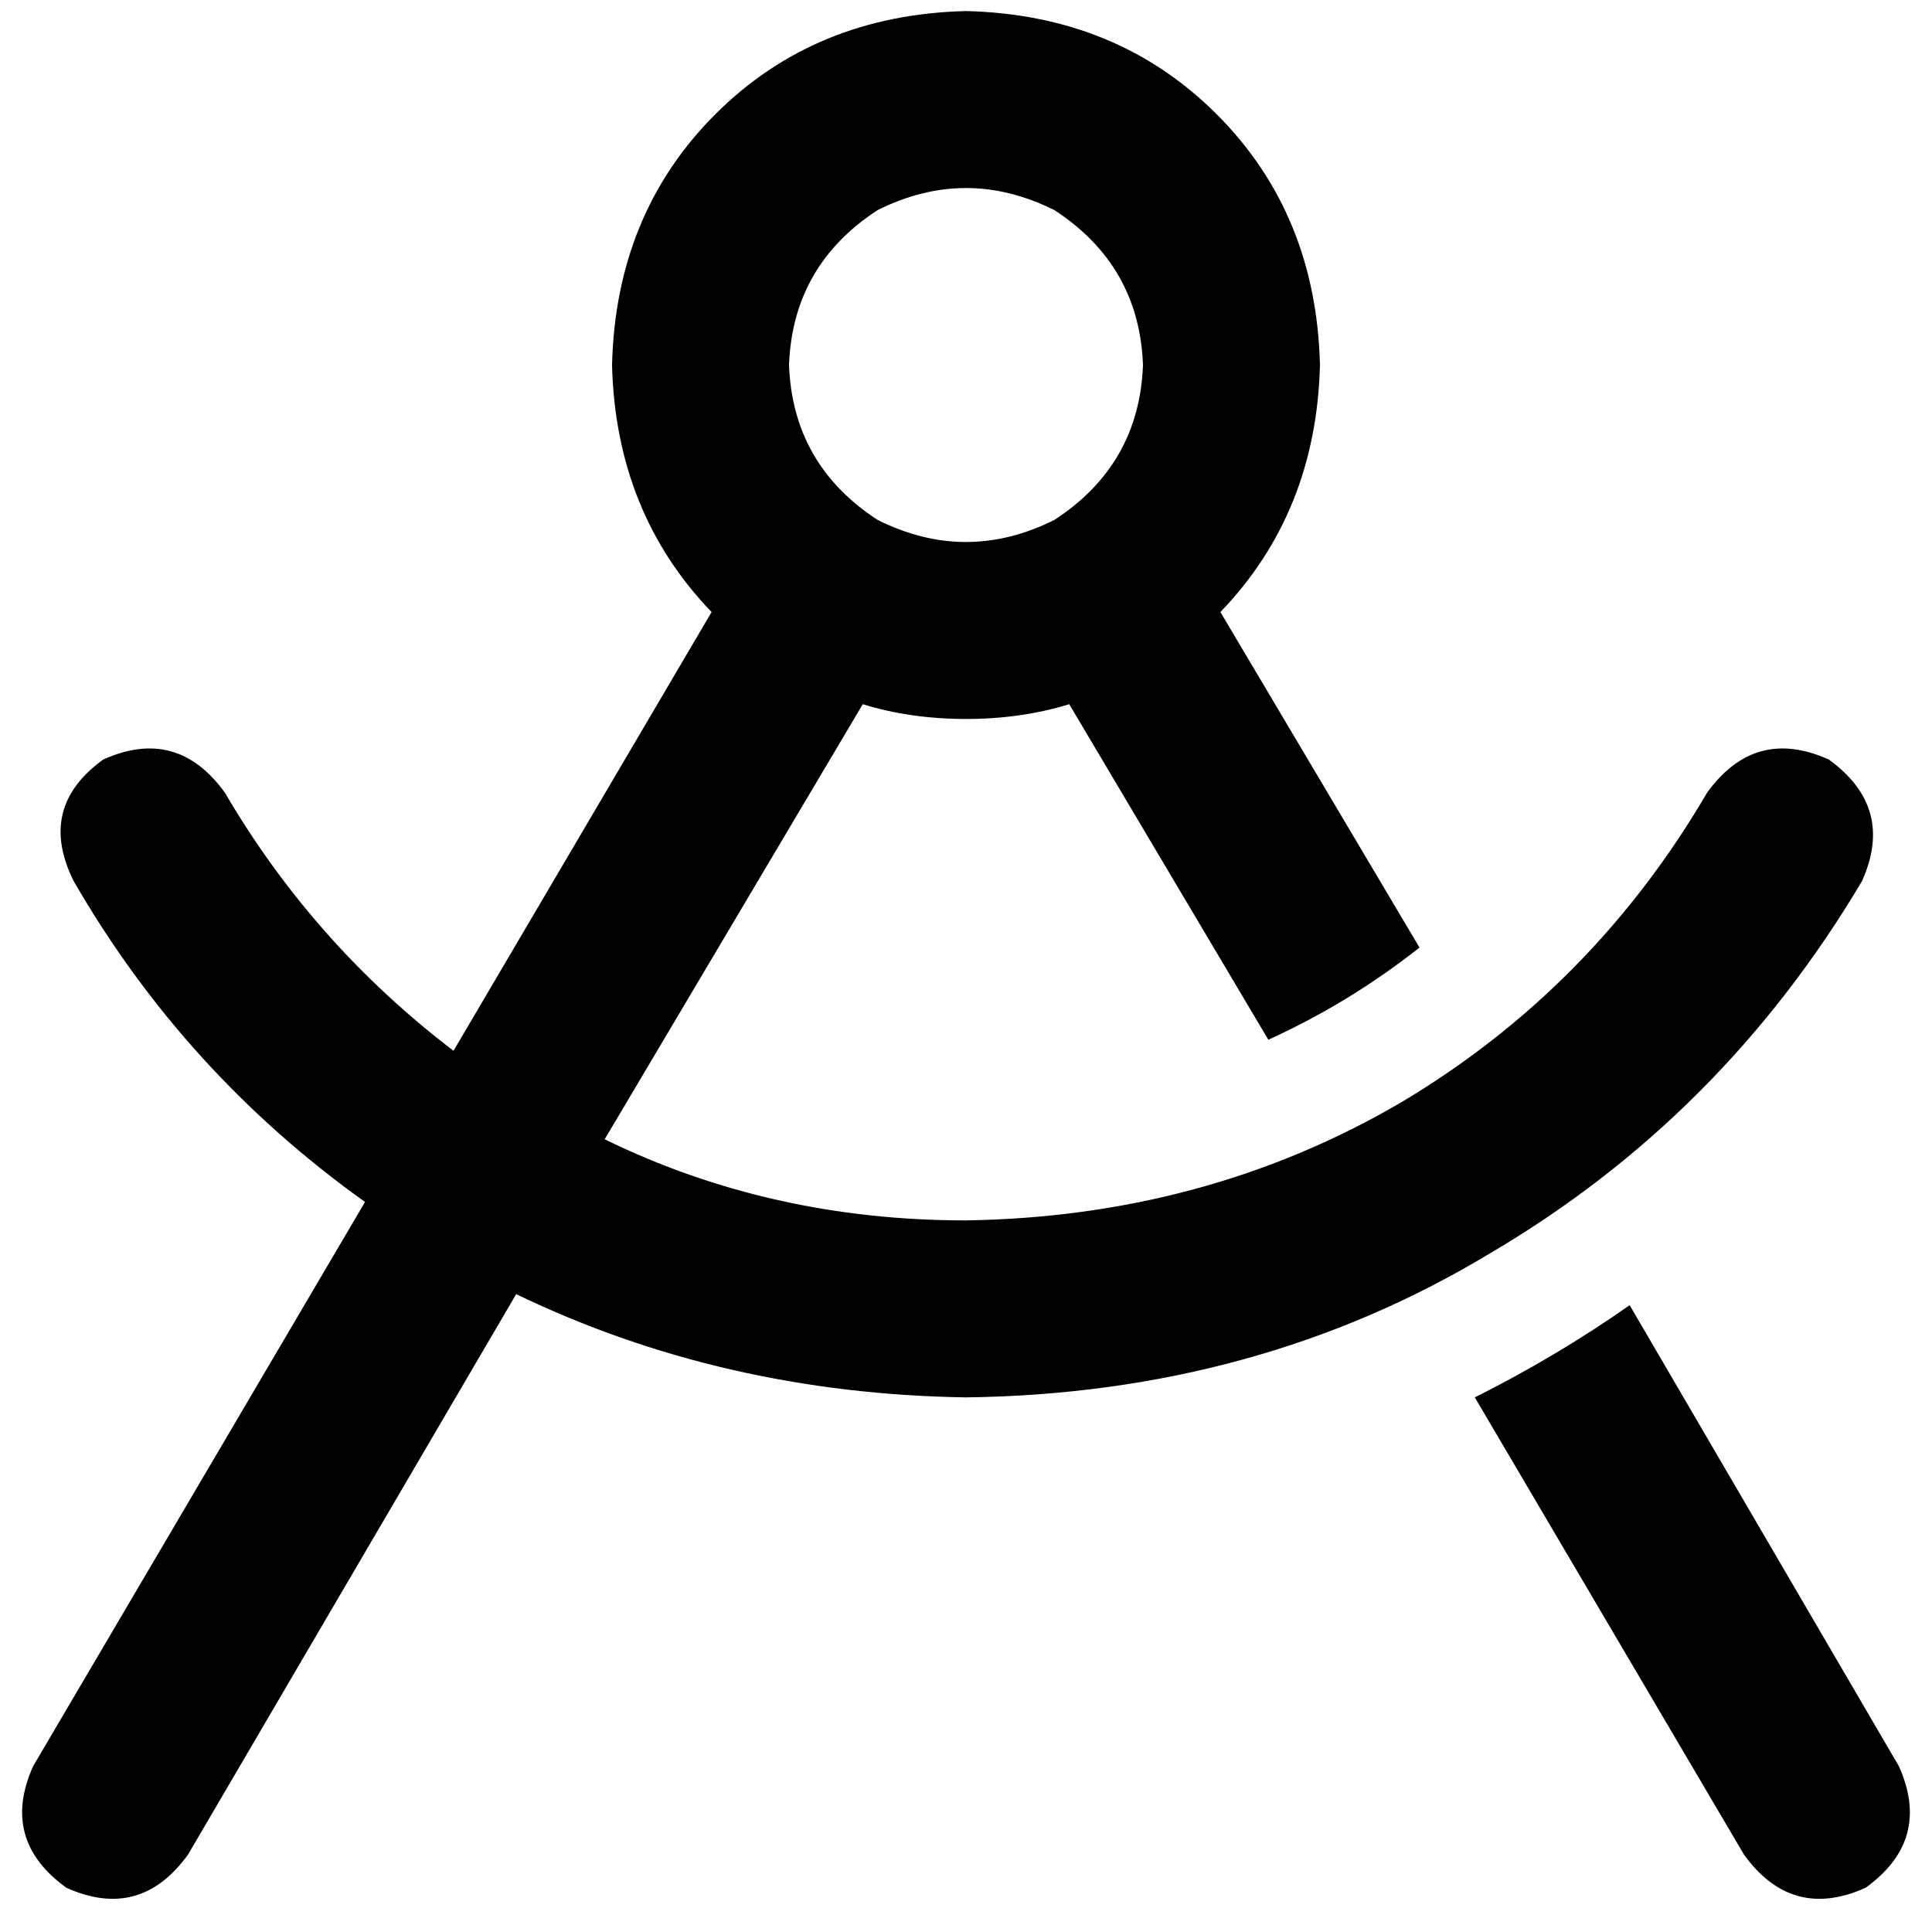 <svg xmlns="http://www.w3.org/2000/svg" viewBox="0 0 512 512">
  <path d="M 302.901 96.733 Q 301.924 70.351 279.45 55.695 Q 256 43.969 232.55 55.695 Q 210.076 70.351 209.099 96.733 Q 210.076 123.115 232.55 137.771 Q 256 149.496 279.45 137.771 Q 301.924 123.115 302.901 96.733 L 302.901 96.733 Z M 283.359 186.626 Q 270.656 190.534 256 190.534 Q 241.344 190.534 228.641 186.626 L 160.244 301.924 Q 204.214 323.42 256 323.42 Q 319.511 322.443 371.298 292.153 Q 422.107 261.863 452.397 210.076 Q 465.099 192.489 484.641 201.282 Q 502.229 213.985 493.435 233.527 Q 456.305 296.061 394.748 332.214 Q 333.191 369.344 256 370.321 Q 191.511 369.344 136.794 342.962 L 49.832 491.481 Q 37.13 509.069 17.588 500.275 Q 0 487.572 8.794 468.031 L 96.733 318.534 Q 48.855 284.336 19.542 233.527 Q 9.771 213.985 27.359 201.282 Q 46.901 192.489 59.603 210.076 Q 83.053 250.137 120.183 278.473 L 188.58 162.198 Q 163.176 135.817 162.198 96.733 Q 163.176 56.672 189.557 30.29 Q 215.939 3.908 256 2.931 Q 296.061 3.908 322.443 30.29 Q 348.824 56.672 349.801 96.733 Q 348.824 135.817 323.42 162.198 L 376.183 251.114 Q 357.618 265.771 336.122 275.542 L 283.359 186.626 L 283.359 186.626 Z M 503.206 468.031 Q 512 487.572 494.412 500.275 Q 474.87 509.069 462.168 491.481 L 390.84 370.321 Q 412.336 359.572 431.878 345.893 L 503.206 468.031 L 503.206 468.031 Z" />
</svg>